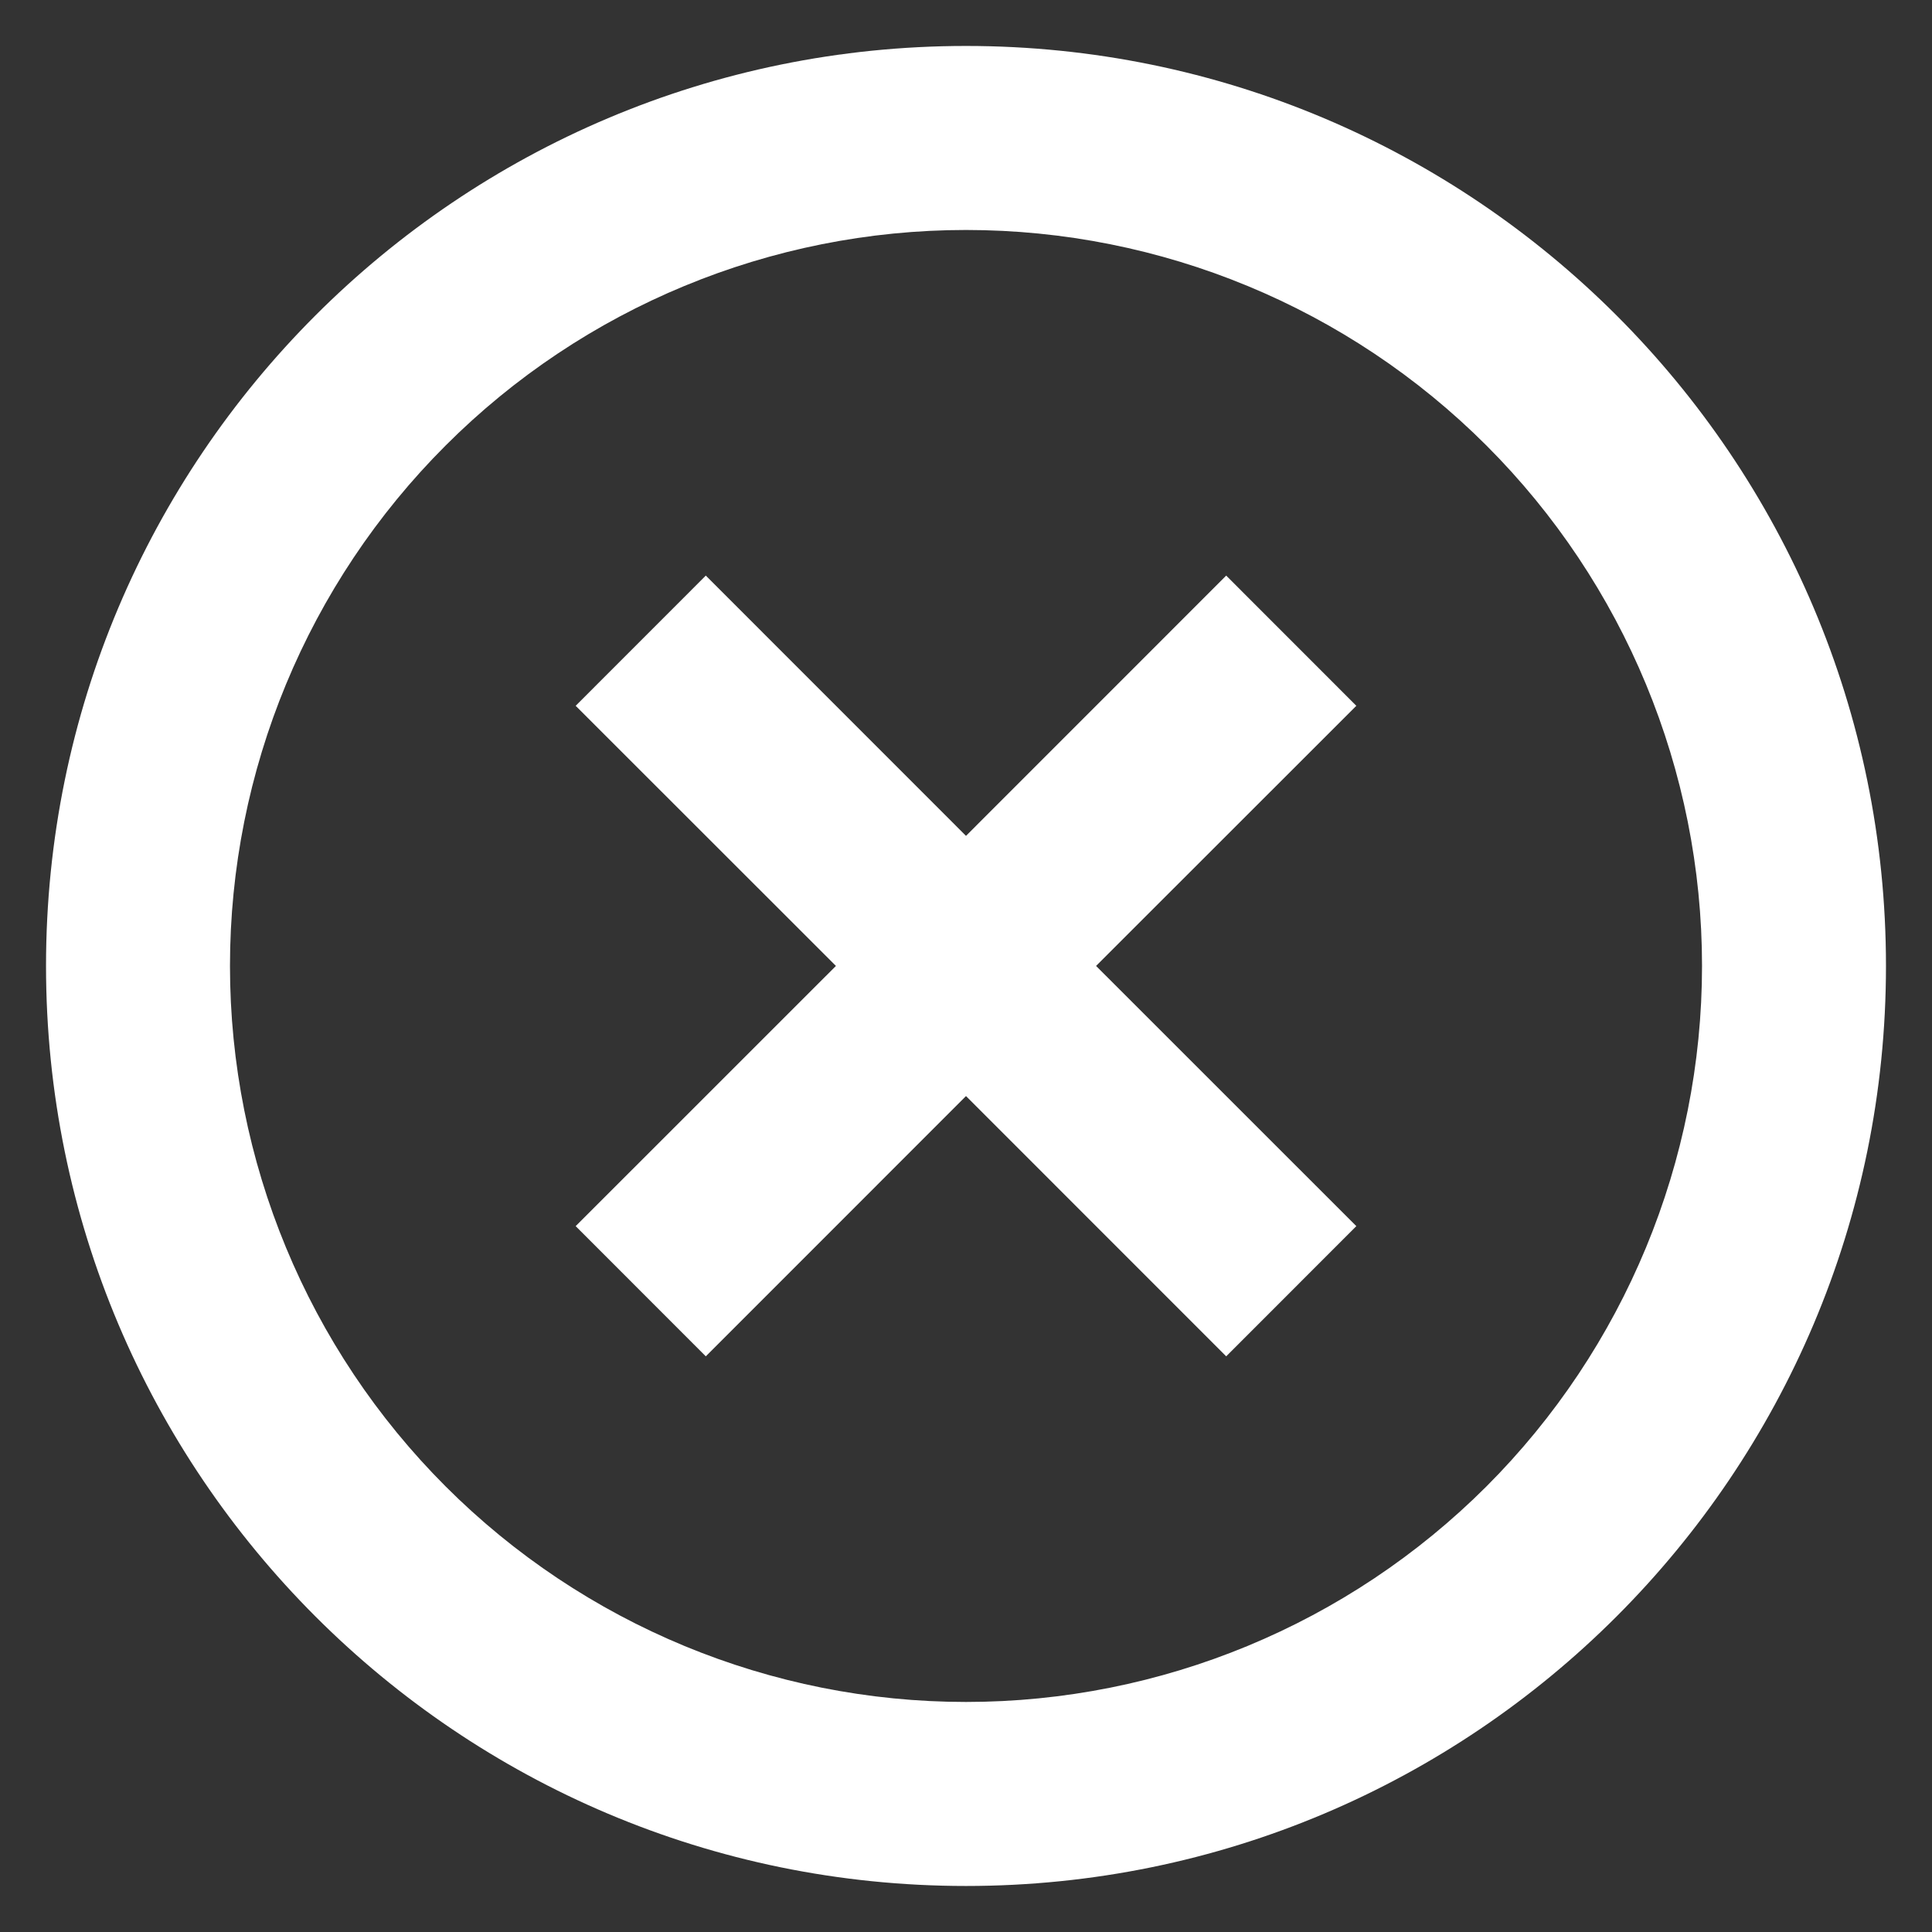<svg width="28" height="28" viewBox="0 0 28 28" fill="none" xmlns="http://www.w3.org/2000/svg">
<rect x="0" y="0" width="28" height="28" fill="#333333" stroke="none"/>
<path d="M14 27.333C6.636 27.333 0.667 21.363 0.667 13.999C0.667 6.635 6.636 0.666 14 0.666C21.364 0.666 27.333 6.635 27.333 13.999C27.333 21.363 21.364 27.333 14 27.333ZM14 24.666C16.829 24.666 19.542 23.542 21.543 21.542C23.543 19.541 24.667 16.828 24.667 13.999C24.667 11.17 23.543 8.457 21.543 6.457C19.542 4.456 16.829 3.333 14 3.333C11.171 3.333 8.458 4.456 6.458 6.457C4.457 8.457 3.333 11.17 3.333 13.999C3.333 16.828 4.457 19.541 6.458 21.542C8.458 23.542 11.171 24.666 14 24.666ZM14 12.114L17.771 8.342L19.657 10.229L15.885 13.999L19.657 17.77L17.771 19.657L14 15.885L10.229 19.657L8.343 17.77L12.115 13.999L8.343 10.229L10.229 8.342L14 12.114Z" fill="white"/>
</svg>
